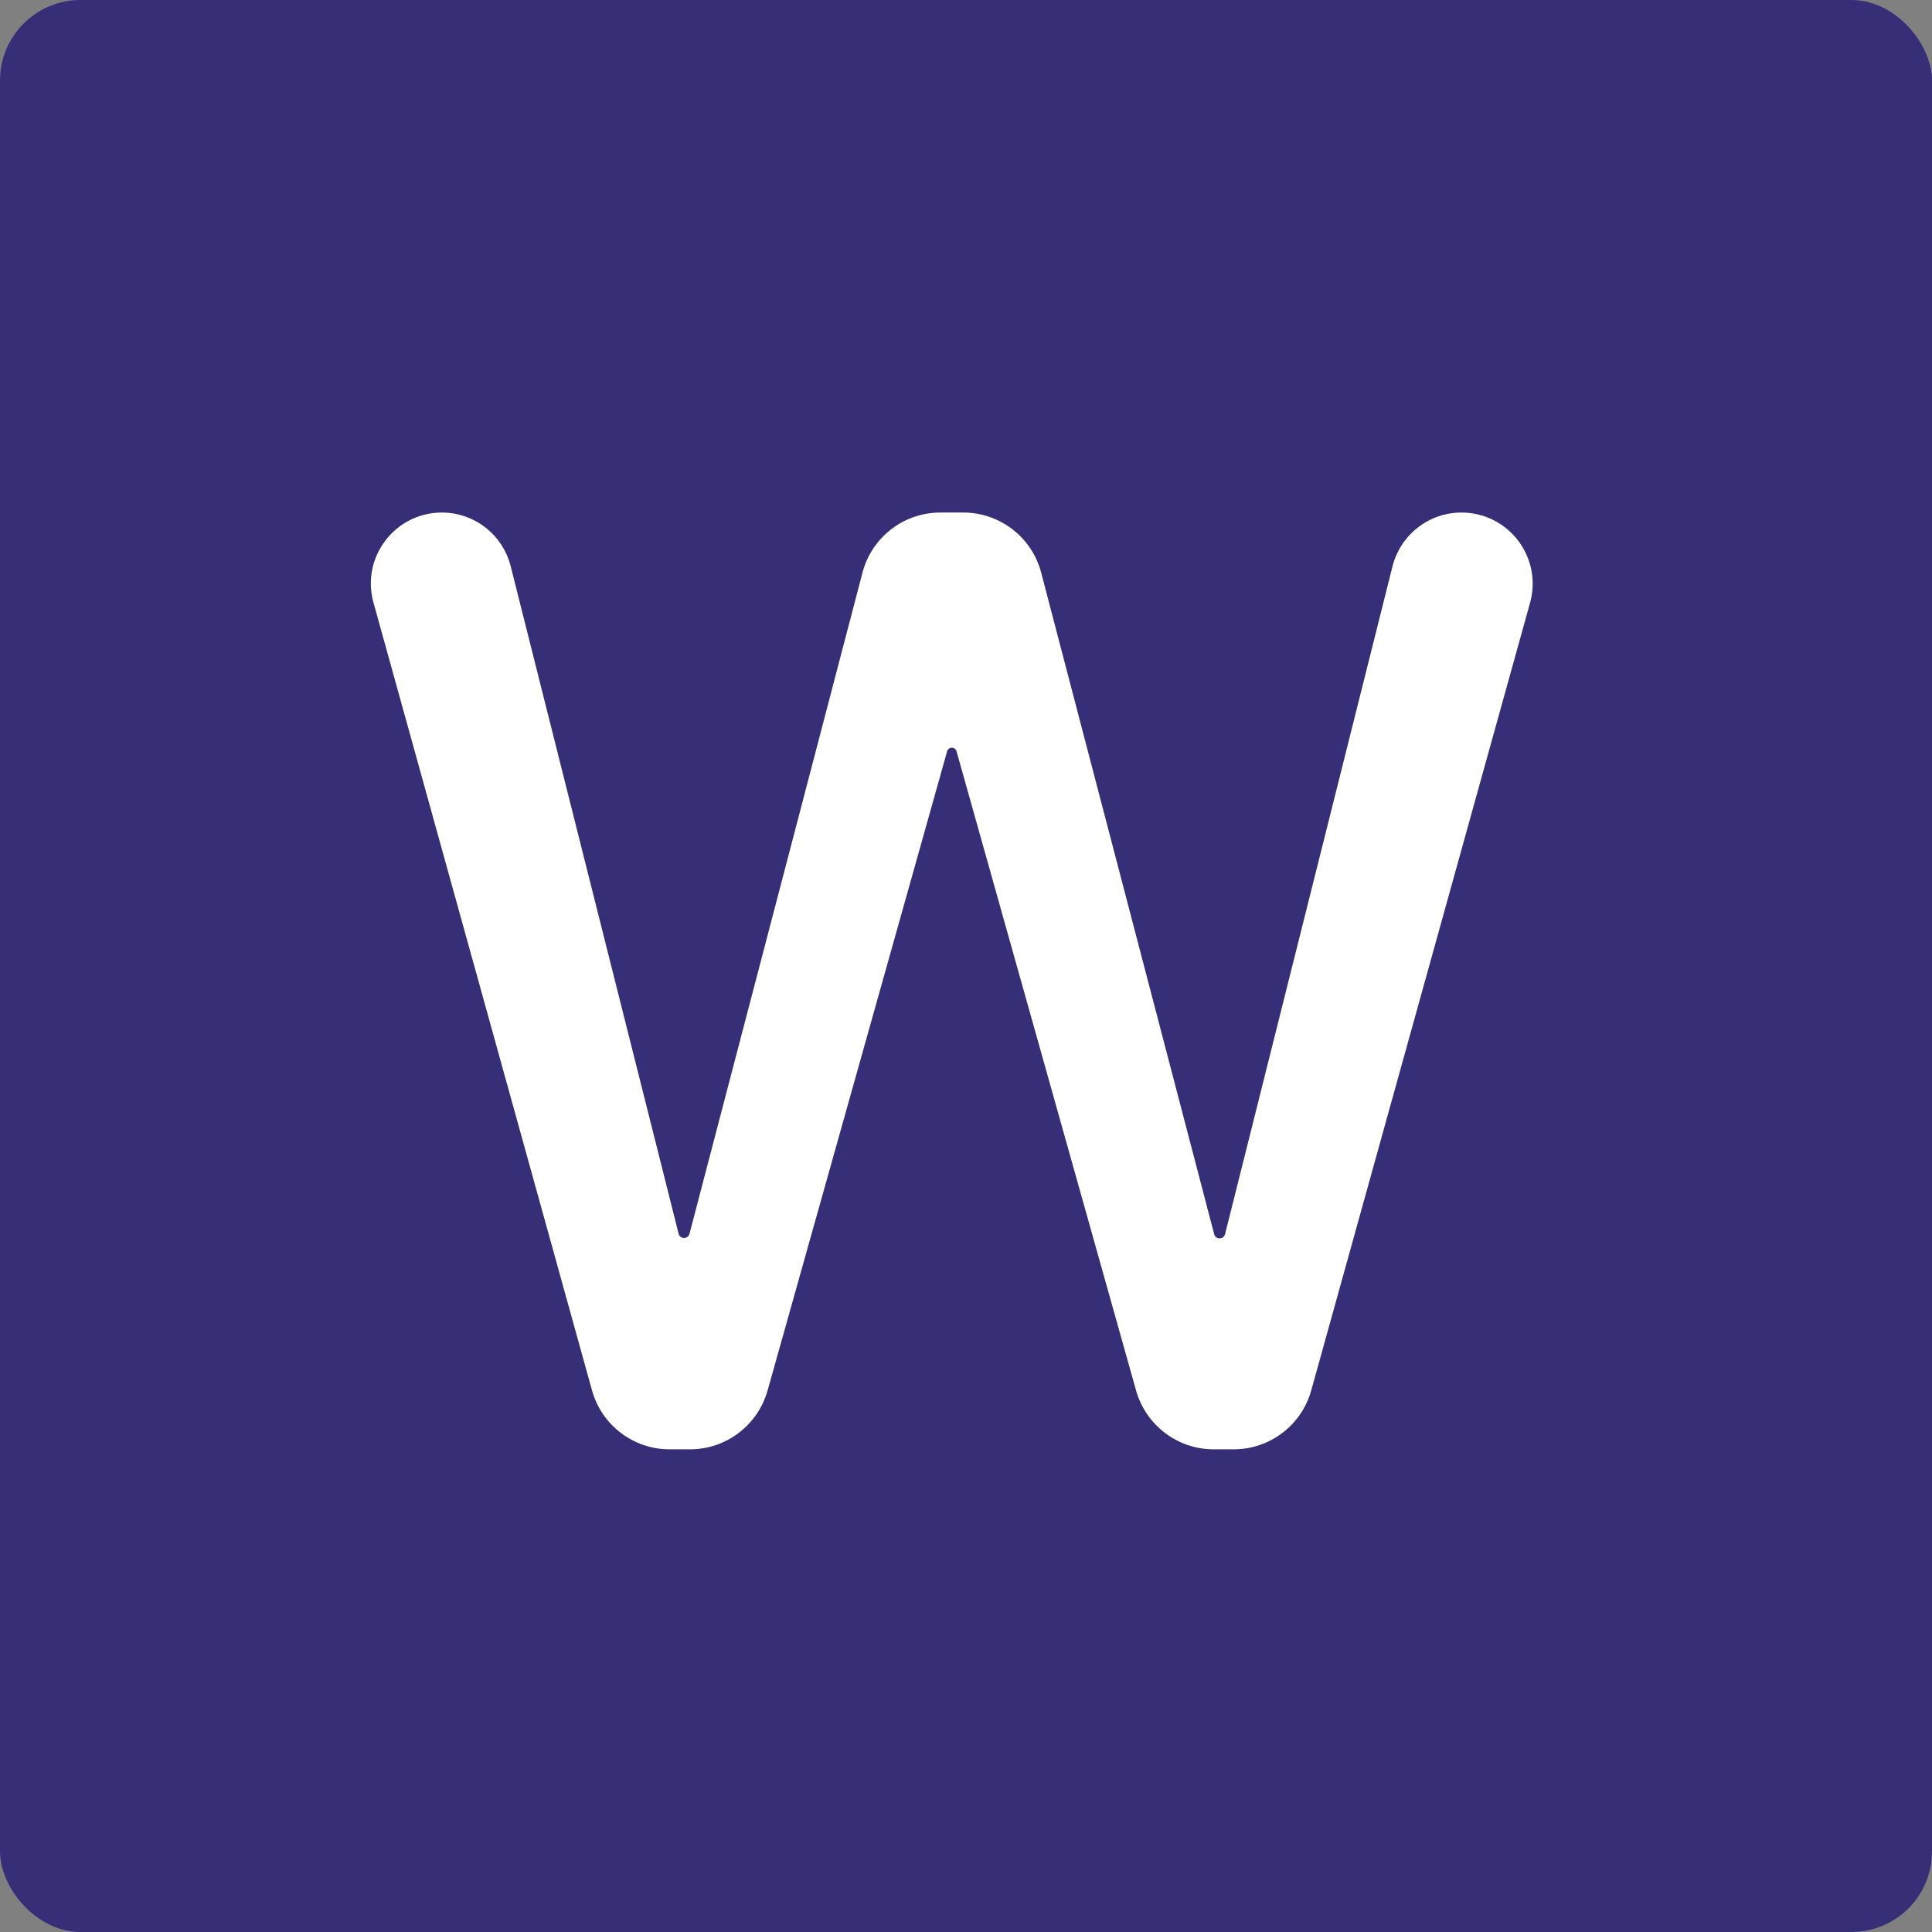 <svg width="24" height="24" viewBox="0 0 24 24" fill="none" xmlns="http://www.w3.org/2000/svg">
<rect x="0" y="0" width="24" height="24" fill="#808080" stroke="none"/>
<g clip-path="url(#clip0_2276_1293)">
<rect width="24" height="24" fill="#362F78"/>
<path d="M8.317 18.004C7.868 18.004 7.474 17.704 7.354 17.271L4.639 7.484C4.484 6.923 4.906 6.367 5.489 6.367V6.367C5.893 6.367 6.245 6.642 6.344 7.034L8.43 15.326C8.438 15.357 8.466 15.379 8.497 15.379V15.379C8.529 15.379 8.557 15.357 8.565 15.327L10.714 7.114C10.829 6.674 11.226 6.367 11.681 6.367H11.967C12.421 6.367 12.819 6.674 12.934 7.114L15.083 15.332C15.091 15.363 15.119 15.384 15.15 15.384V15.384C15.182 15.384 15.21 15.363 15.218 15.332L17.298 7.036C17.397 6.643 17.75 6.367 18.155 6.367V6.367C18.74 6.367 19.163 6.924 19.007 7.488L16.289 17.271C16.169 17.704 15.774 18.004 15.325 18.004H15.076C14.628 18.004 14.235 17.705 14.113 17.274L11.882 9.331C11.874 9.306 11.851 9.288 11.824 9.288V9.288C11.797 9.288 11.773 9.306 11.766 9.331L9.535 17.274C9.413 17.705 9.02 18.004 8.572 18.004H8.317Z" fill="white"/>
</g>
<defs>
<clipPath id="clip0_2276_1293">
<rect width="24" height="24" rx="1" fill="white"/>
</clipPath>
</defs>
</svg>
